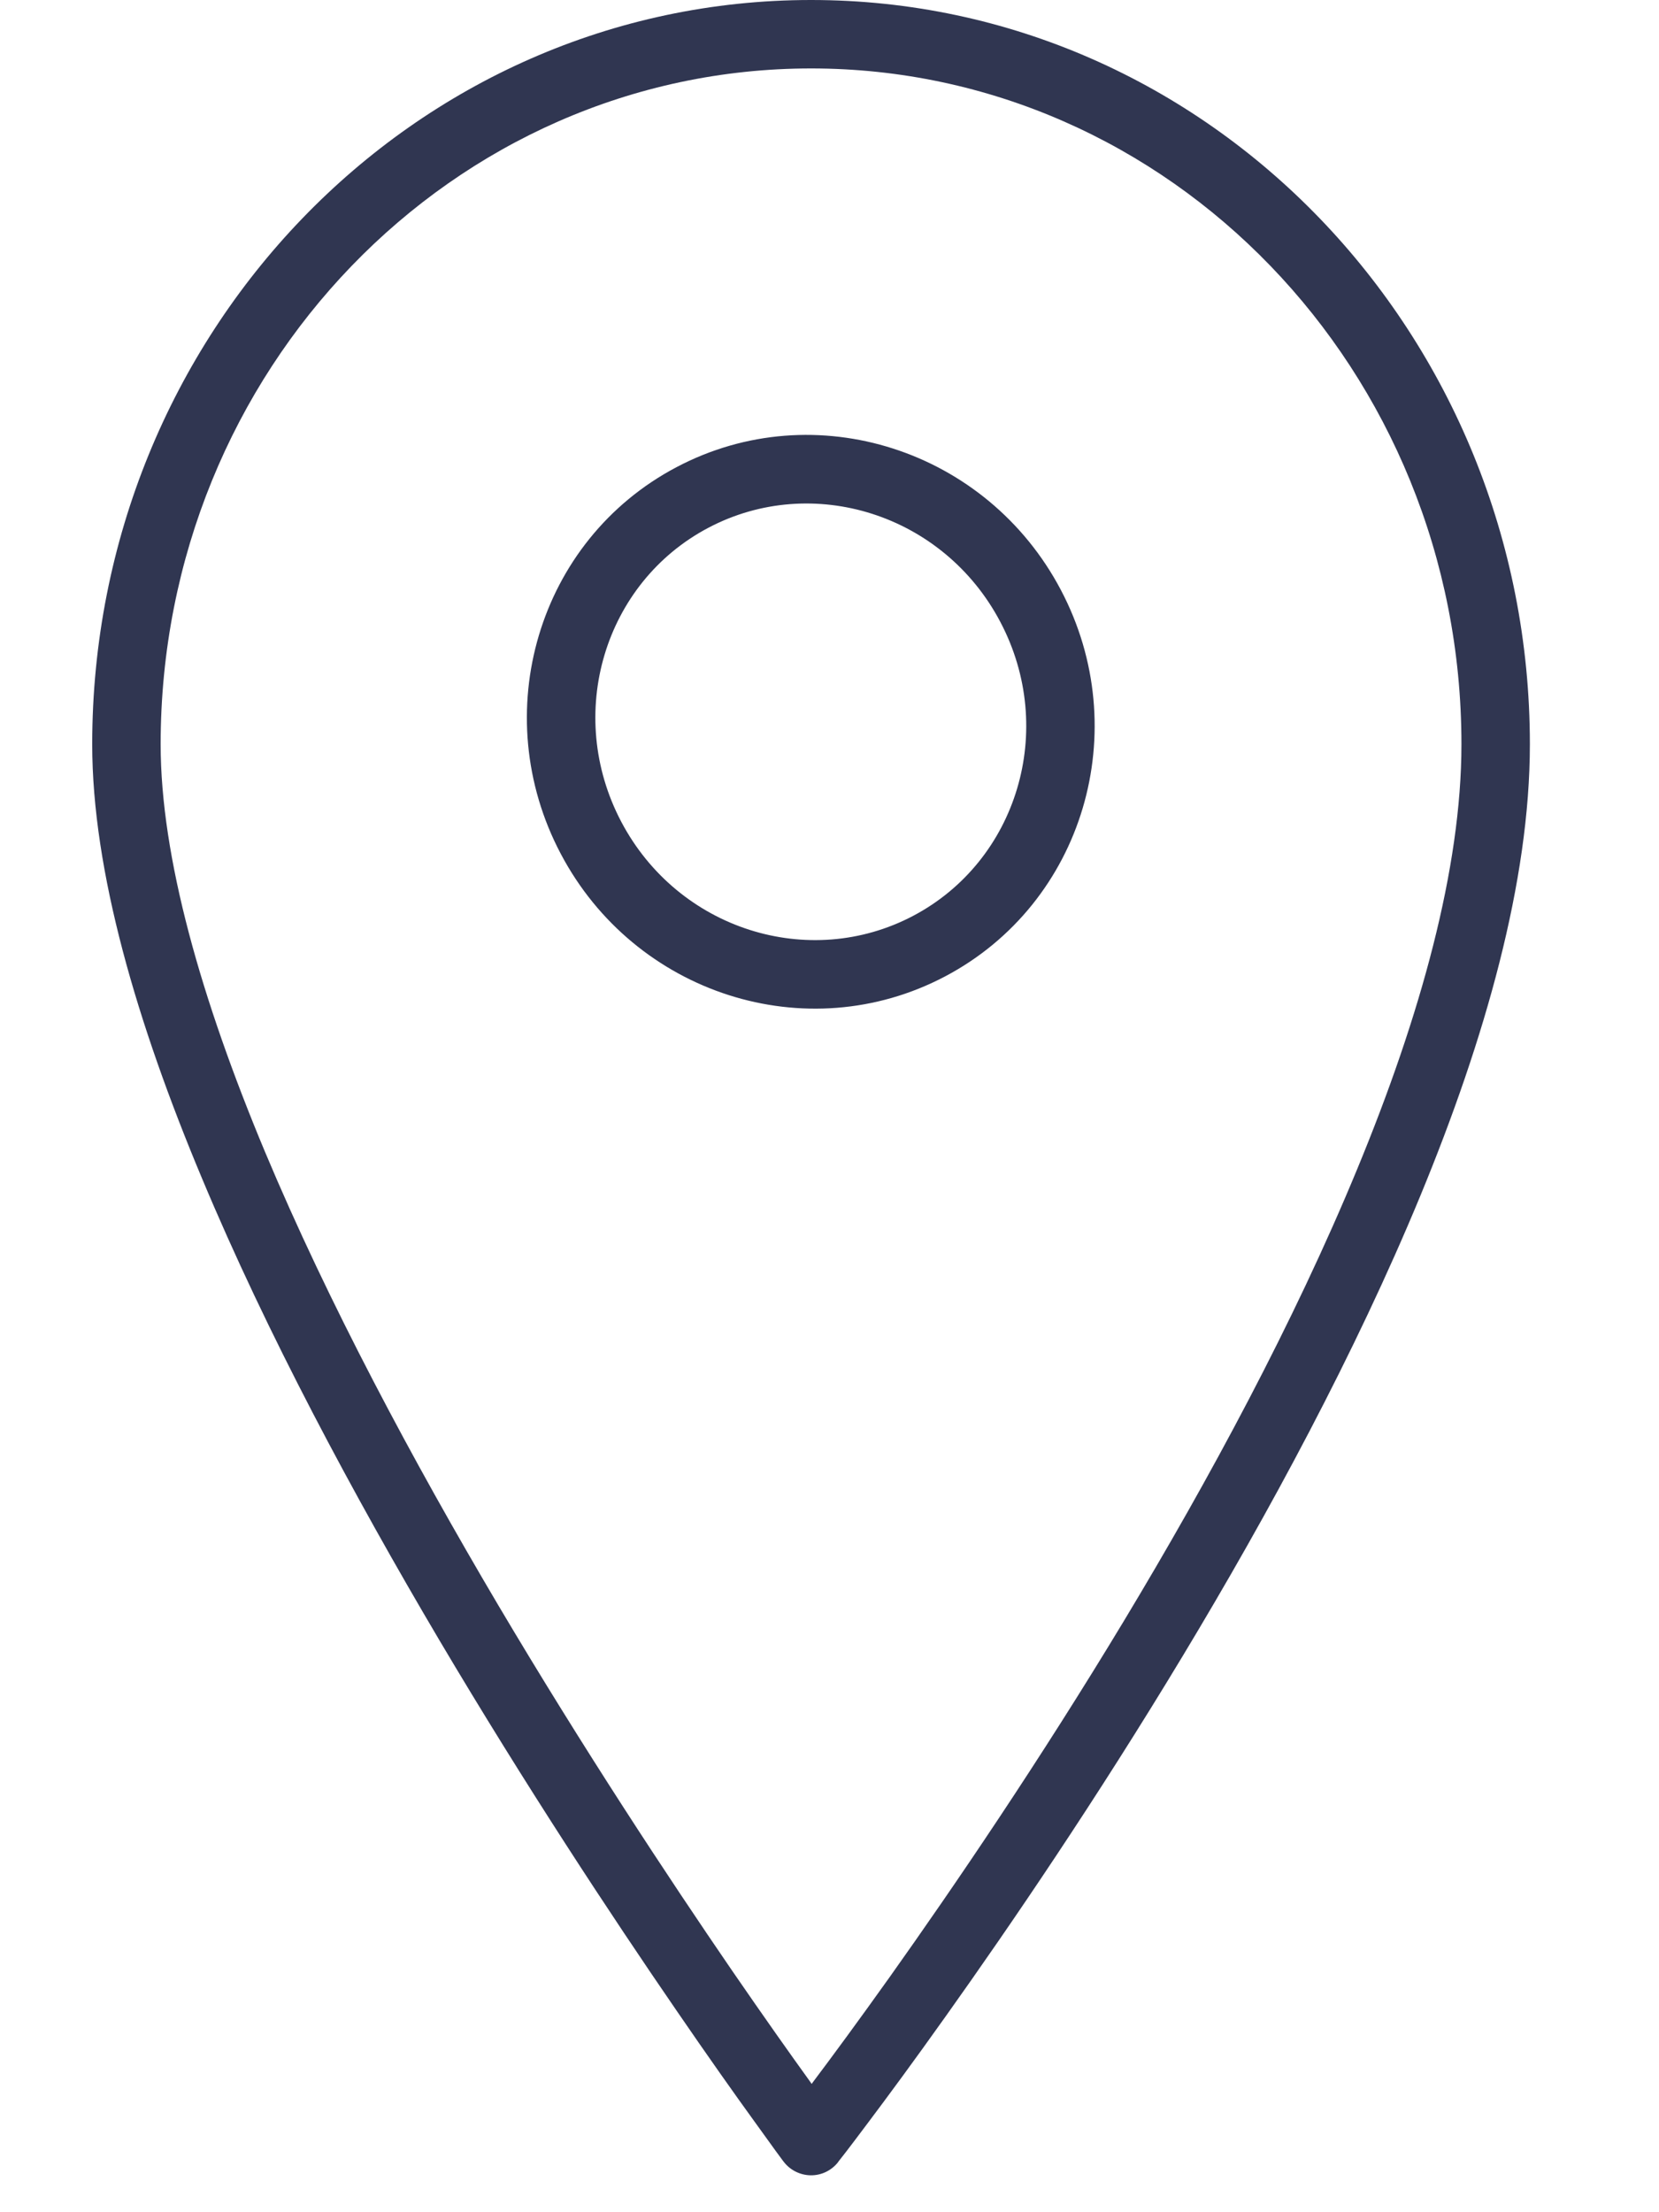 <svg width="12" height="16" viewBox="0 0 12 16" fill="none" xmlns="http://www.w3.org/2000/svg">
<path fill-rule="evenodd" clip-rule="evenodd" d="M5.867 0.495C3.277 0.495 1.162 2.675 1.162 5.383C1.162 6.2 1.456 7.228 1.916 8.329C2.375 9.424 2.988 10.568 3.603 11.608C4.219 12.648 4.835 13.581 5.297 14.255C5.528 14.591 5.72 14.862 5.855 15.049C5.86 15.057 5.866 15.064 5.871 15.072C5.874 15.067 5.878 15.062 5.881 15.058C6.016 14.879 6.208 14.618 6.439 14.294C6.9 13.645 7.516 12.741 8.131 11.721C8.746 10.7 9.358 9.567 9.816 8.458C10.276 7.346 10.571 6.279 10.571 5.383C10.571 2.675 8.456 0.495 5.867 0.495ZM5.867 15.486C5.668 15.634 5.668 15.634 5.668 15.634L5.664 15.629L5.653 15.614L5.611 15.557C5.575 15.507 5.521 15.433 5.453 15.338C5.316 15.149 5.122 14.875 4.889 14.535C4.422 13.855 3.8 12.913 3.177 11.861C2.555 10.809 1.93 9.644 1.46 8.52C0.991 7.401 0.667 6.3 0.667 5.383C0.667 2.419 2.986 0 5.867 0C8.747 0 11.066 2.419 11.066 5.383C11.066 6.374 10.743 7.512 10.274 8.648C9.803 9.787 9.178 10.944 8.555 11.977C7.932 13.011 7.309 13.925 6.842 14.581C6.609 14.909 6.414 15.173 6.277 15.355C6.209 15.446 6.155 15.517 6.119 15.564L6.076 15.619L6.065 15.633L6.062 15.638C6.062 15.638 6.062 15.638 5.867 15.486ZM5.867 15.486L6.062 15.638C6.014 15.699 5.941 15.734 5.864 15.733C5.787 15.732 5.714 15.695 5.668 15.634L5.867 15.486Z" fill="#303651"/>
<path fill-rule="evenodd" clip-rule="evenodd" d="M5.124 3.817C4.371 4.214 4.083 5.164 4.494 5.944C4.905 6.723 5.852 7.021 6.605 6.624C7.358 6.227 7.647 5.277 7.235 4.497C6.824 3.718 5.877 3.42 5.124 3.817ZM4.056 6.175C3.521 5.162 3.89 3.908 4.893 3.379C5.896 2.849 7.139 3.253 7.673 4.266C8.208 5.279 7.839 6.533 6.836 7.062C5.833 7.591 4.59 7.188 4.056 6.175Z" fill="#303651"/>
</svg>
